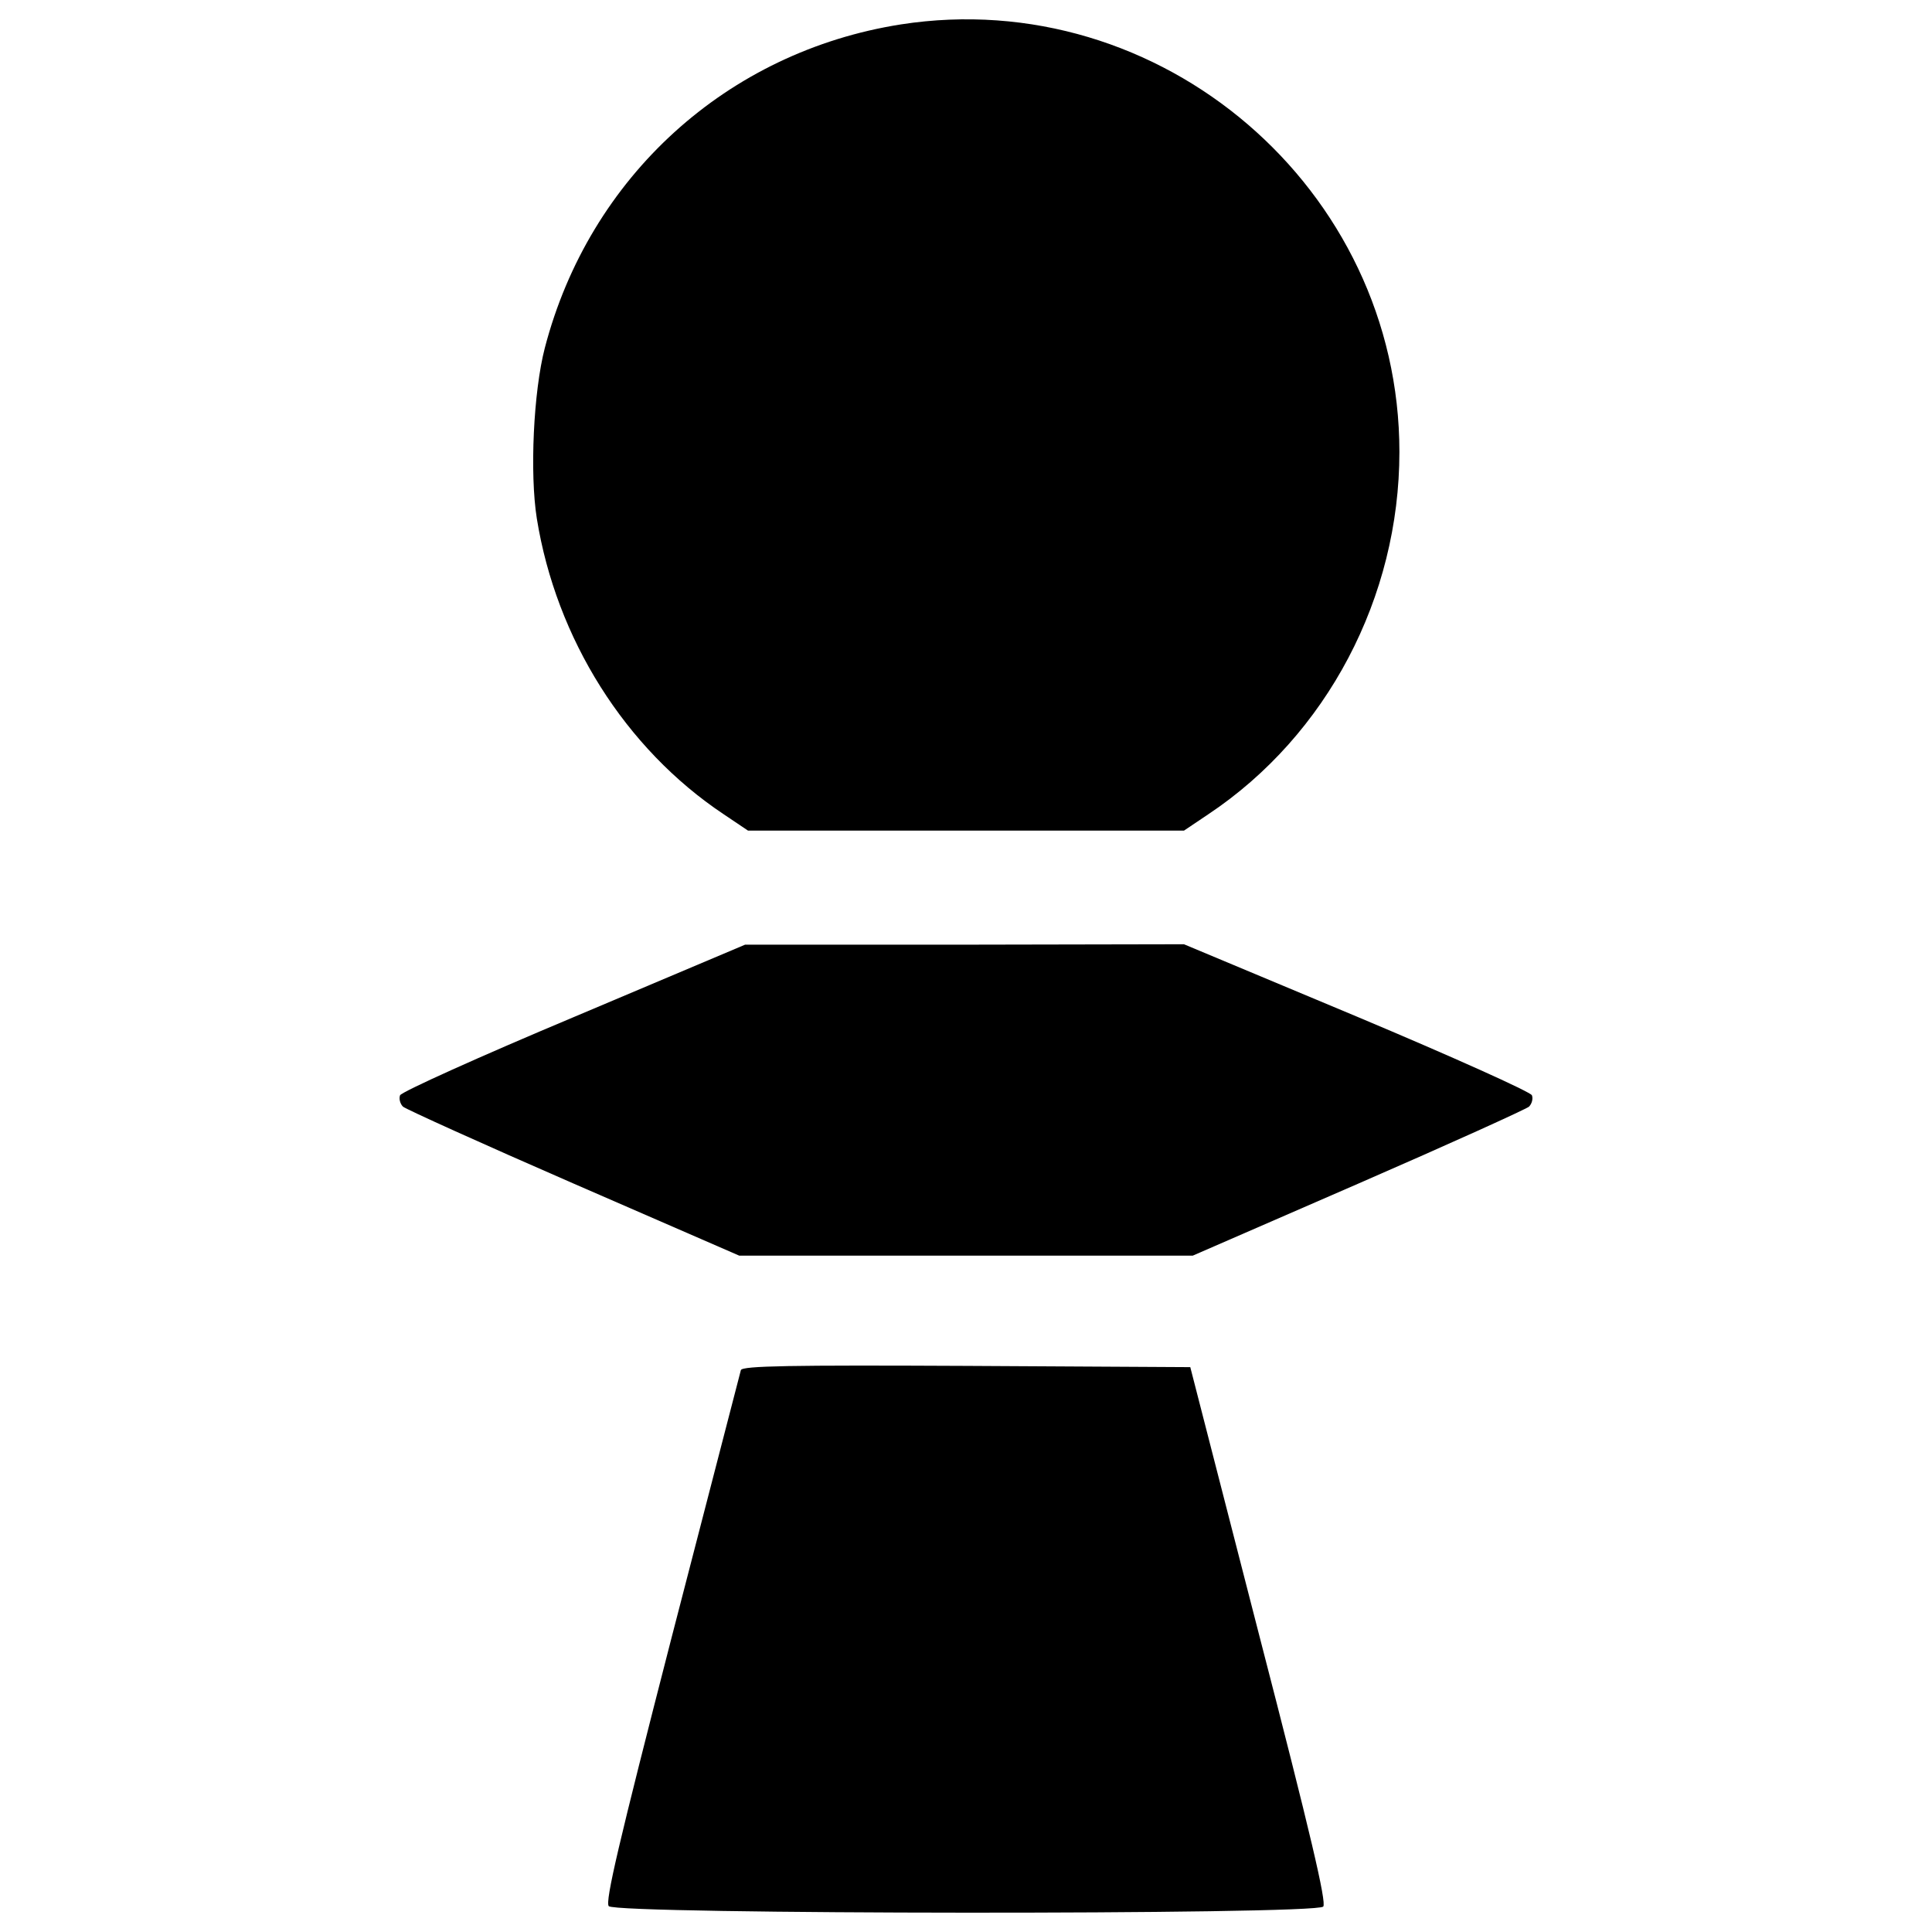 <?xml version="1.0" encoding="utf-8"?>
<!-- Svg Vector Icons : http://www.onlinewebfonts.com/icon -->
<!DOCTYPE svg PUBLIC "-//W3C//DTD SVG 1.1//EN" "http://www.w3.org/Graphics/SVG/1.1/DTD/svg11.dtd">
<svg version="1.1" xmlns="http://www.w3.org/2000/svg" xmlns:xlink="http://www.w3.org/1999/xlink" x="0px" y="0px" viewBox="0 0 1000 1000" enable-background="new 0 0 1000 1000" xml:space="preserve">
<g><g transform="translate(0,511) scale(0.1,-0.1)"><path d="M4662.4,4983.6c-899.5-141.6-1611.7-788.4-1842.5-1674.8c-58.8-226.5-78.4-649-41.4-882.1c100.2-622.9,457.4-1191.3,967-1531.1l126.3-84.9H5000h1128.2l126.3,84.9c614.2,409.5,988.8,1123.8,988.8,1875.2C7243.3,4134.2,6008.4,5192.7,4662.4,4983.6z"/><path d="M2970.2-154.2c-487.9-204.7-893-387.7-899.5-405.1c-6.5-17.4,0-43.6,15.2-58.8c15.2-13.1,413.8-193.8,884.2-398.6l855.9-372.4H5000h1173.9l855.9,372.4c470.4,204.7,869,385.5,884.2,398.6c15.2,15.2,21.8,41.4,15.2,58.8c-6.5,17.4-413.8,200.4-906,407.3l-895.1,374.6l-1134.7-2.2H3856.6L2970.2-154.2z"/><path d="M3834.8-1981.5c-4.4-15.3-165.5-640.3-359.4-1387.4c-272.2-1058.5-344.1-1363.4-324.5-1387.3c37-43.6,3661.1-45.8,3698.2-2.2c17.4,21.8-63.2,368.1-333.2,1411.3l-355,1380.8l-1158.7,6.5C4087.5-1955.4,3843.5-1959.7,3834.8-1981.5z"/></g></g>
</svg>